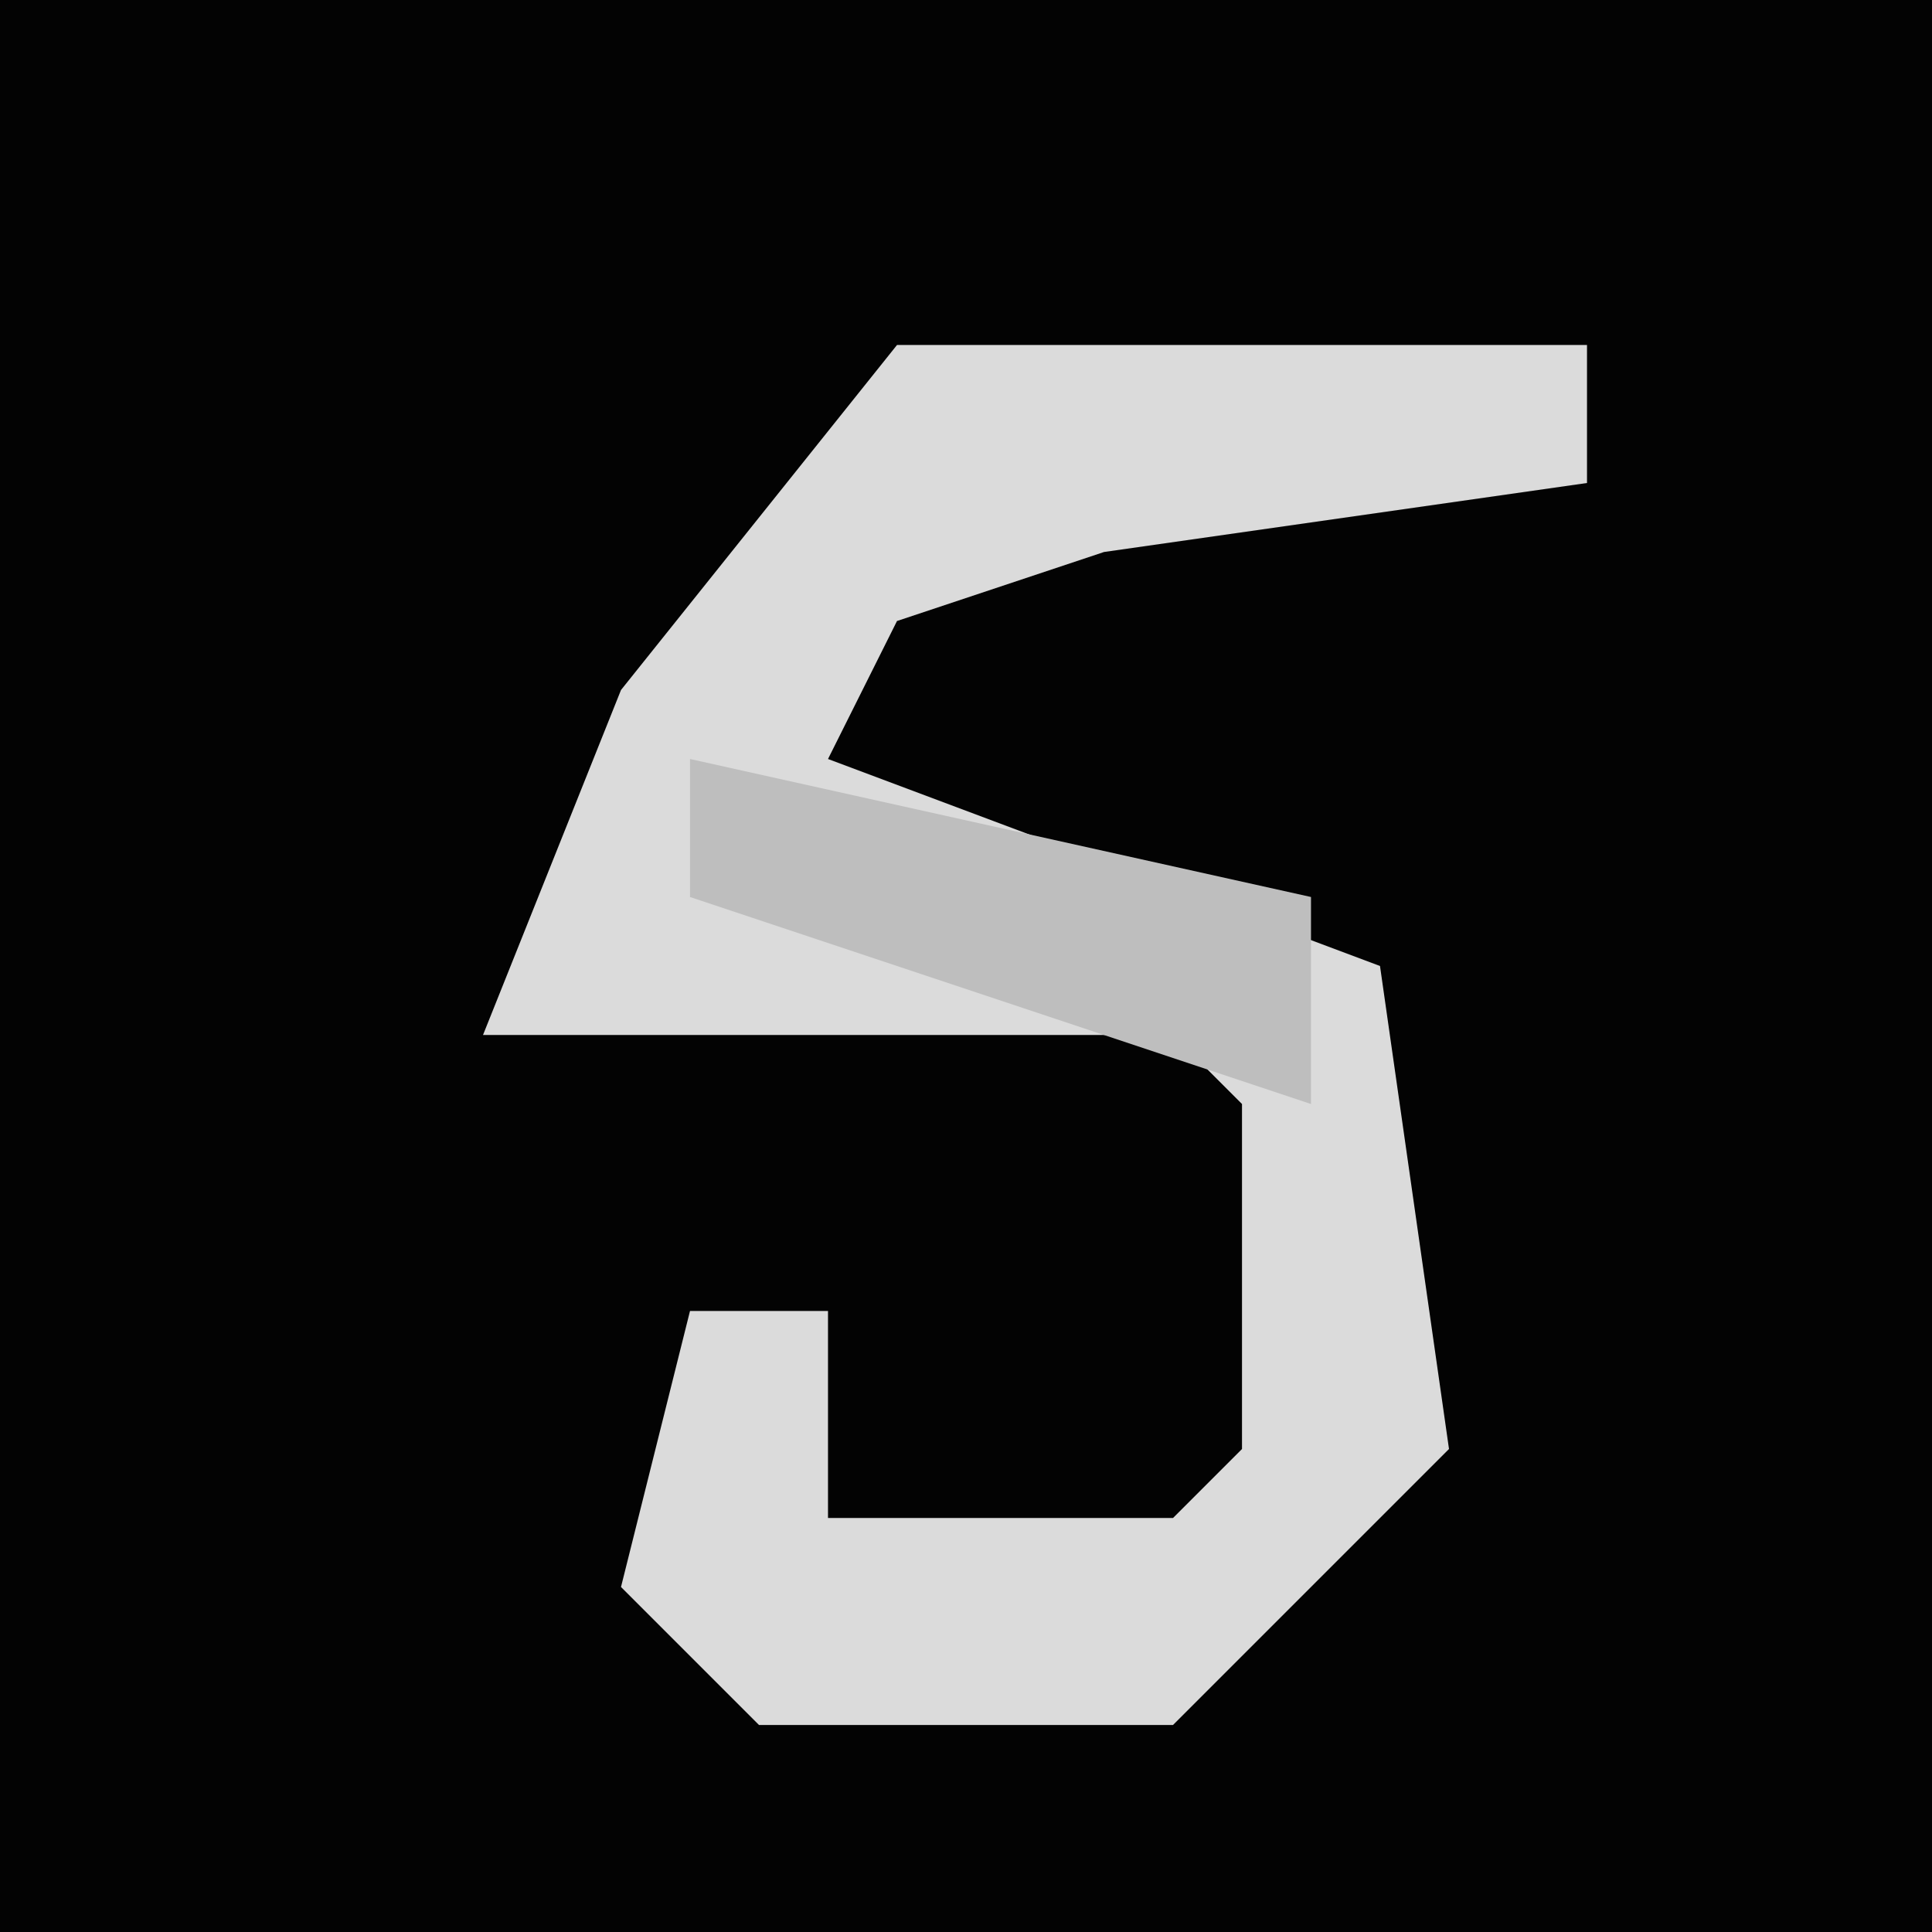 <?xml version="1.0" encoding="UTF-8"?>
<svg version="1.1" xmlns="http://www.w3.org/2000/svg" width="28" height="28">
<path d="M0,0 L28,0 L28,28 L0,28 Z " fill="#030303" transform="translate(0,0)"/>
<path d="M0,0 L10,0 L10,2 L3,3 L0,4 L-1,6 L7,9 L8,16 L4,20 L-2,20 L-4,18 L-3,14 L-1,14 L-1,17 L4,17 L5,16 L5,11 L4,10 L-6,10 L-4,5 Z " fill="#DBDBDB" transform="translate(13,5)"/>
<path d="M0,0 L9,2 L9,5 L0,2 Z " fill="#BEBEBE" transform="translate(10,11)"/>
</svg>
